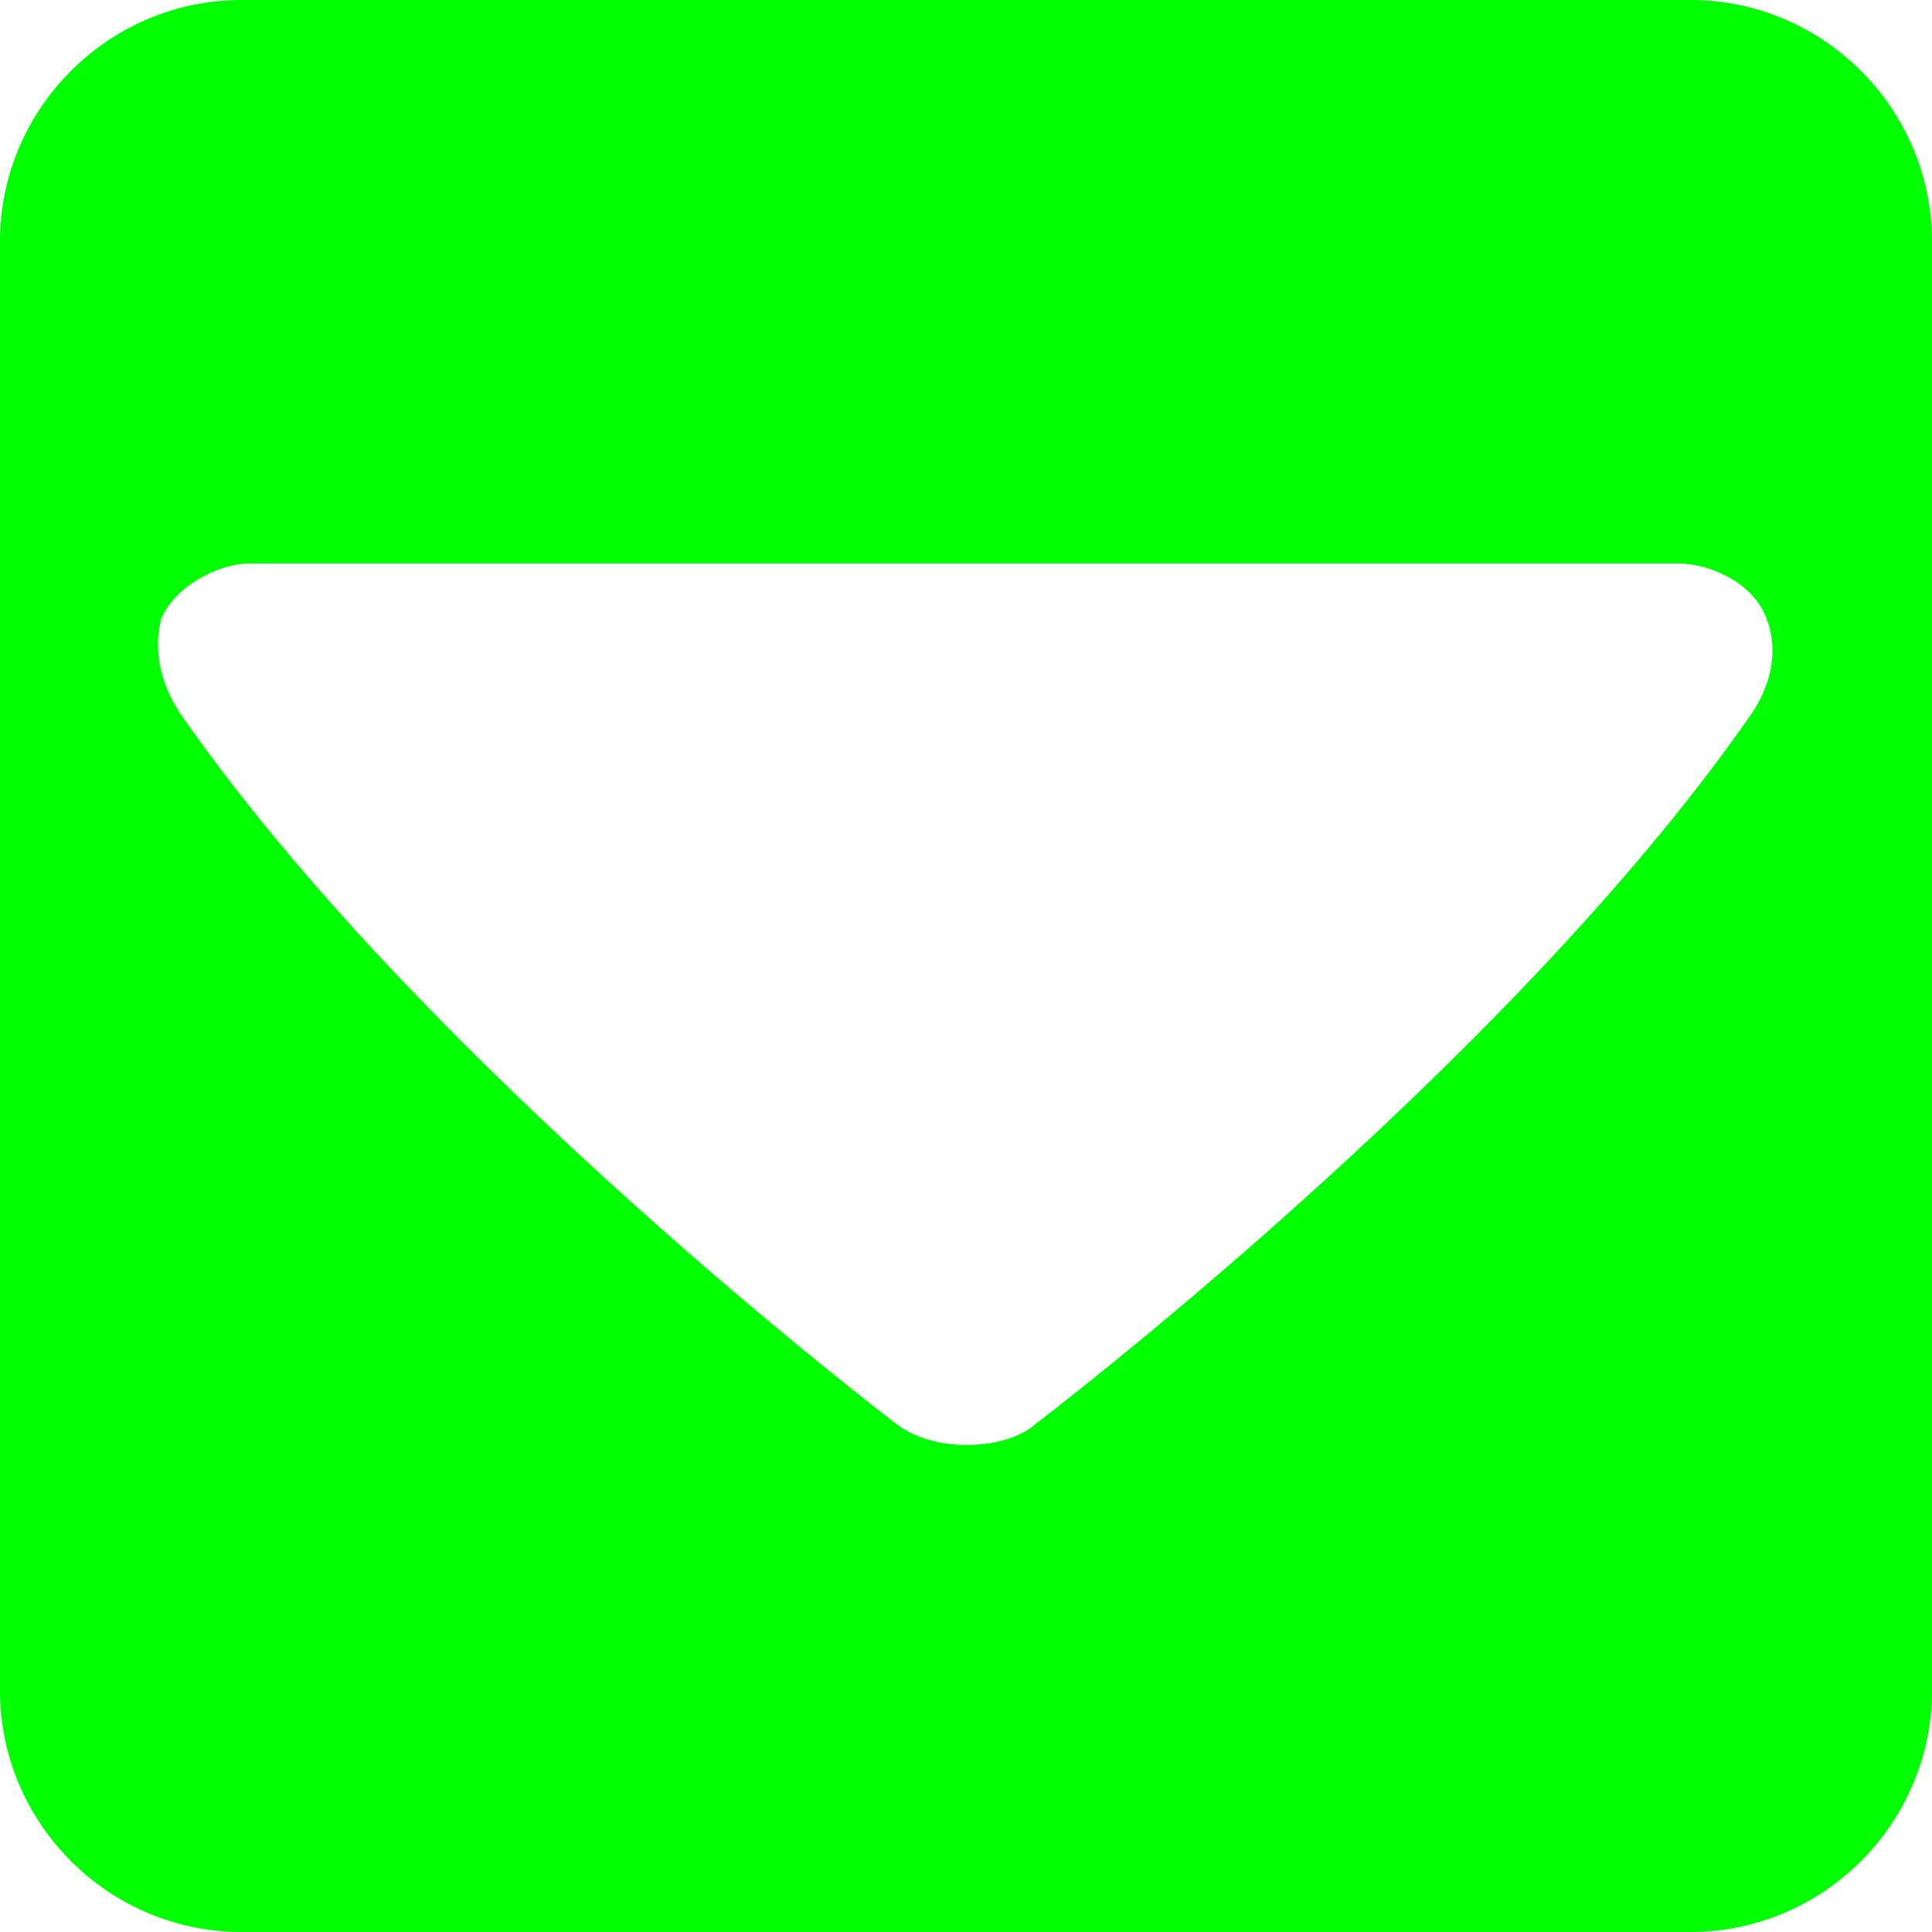<?xml version="1.0" encoding="utf-8"?>
<!-- Generator: Adobe Illustrator 25.0.0, SVG Export Plug-In . SVG Version: 6.00 Build 0)  -->
<svg version="1.1" id="Fond" xmlns="http://www.w3.org/2000/svg" xmlns:xlink="http://www.w3.org/1999/xlink" x="0px" y="0px"
	 viewBox="0 0 48 48" style="enable-background:new 0 0 48 48;" xml:space="preserve">
<style type="text/css">
	.st0{fill:#00FF00;}
</style>
<path class="st0" d="M42,0L42,0H6C2.7,0,0,2.7,0,6v36c0,3.3,2.7,6,6,6h36c3.3,0,6-2.7,6-6V6C48,2.7,45.3,0,42,0z M43.4,17.9
	c-6.1,8.7-17.7,17.5-17.7,17.5s-0.5,0.5-1.7,0.5c-1.1,0-1.7-0.5-1.7-0.5S10.7,26.6,4.6,17.9C4,17.1,3.8,16.2,4,15.4
	c0.3-0.8,1.4-1.4,2.2-1.4h35.5c0.8,0,1.9,0.5,2.2,1.4C44.2,16.2,44,17.1,43.4,17.9z"/>
</svg>
